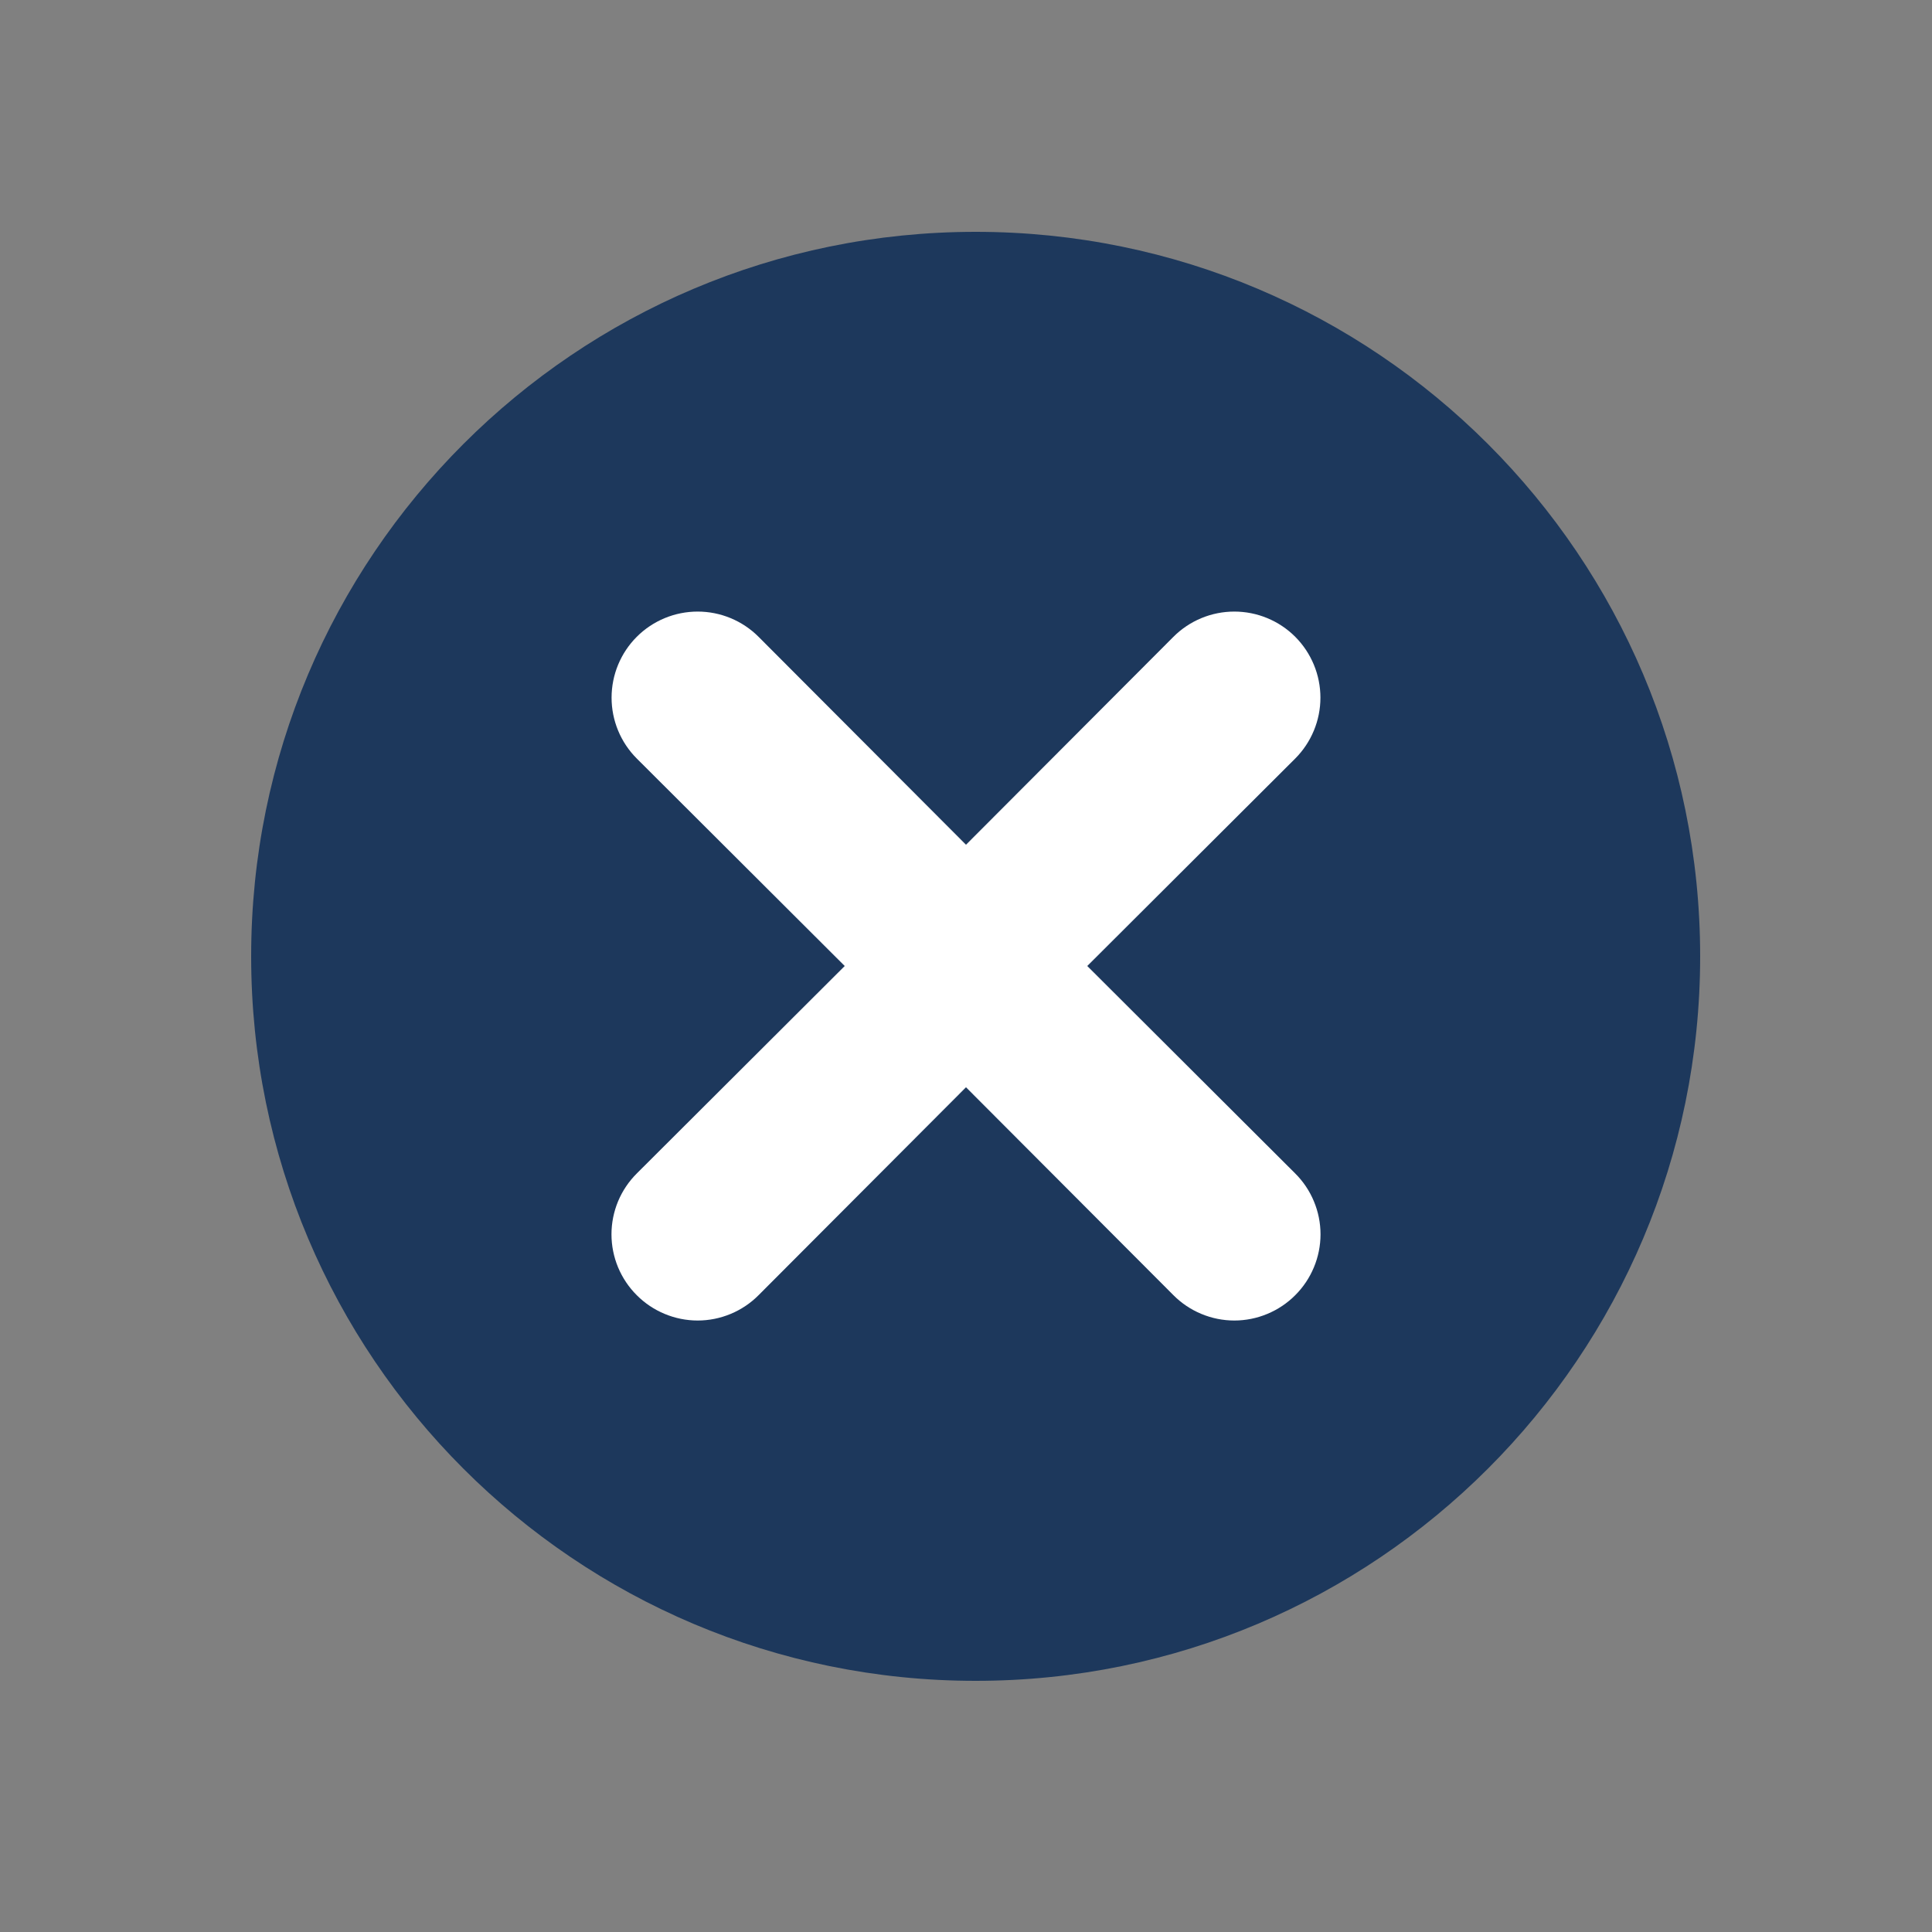 <svg width="60" height="60" viewBox="0 0 60 60" fill="none" xmlns="http://www.w3.org/2000/svg" xmlns:xlink="http://www.w3.org/1999/xlink">
<rect x="0" y="0" width="60" height="60" fill="#808080" stroke="none"/>
<path d="M30.3,52.2C42.726,52.2 52.8,42.126 52.8,29.7C52.8,17.274 42.726,7.2 30.3,7.2C17.873,7.2 7.8,17.274 7.8,29.7C7.8,42.126 17.873,52.2 30.3,52.2Z" fill="#1D385C"/>
<path d="M32.35,30L39.517,22.85C39.83,22.536 40.007,22.11 40.007,21.667C40.007,21.223 39.83,20.797 39.517,20.483C39.203,20.169 38.777,19.993 38.333,19.993C37.889,19.993 37.464,20.169 37.15,20.483L30,27.65L22.85,20.483C22.536,20.169 22.11,19.993 21.667,19.993C21.223,19.993 20.797,20.169 20.483,20.483C20.169,20.797 19.993,21.223 19.993,21.667C19.993,22.11 20.169,22.536 20.483,22.85L27.65,30L20.483,37.15C20.327,37.305 20.203,37.489 20.118,37.692C20.034,37.895 19.99,38.113 19.99,38.333C19.99,38.553 20.034,38.771 20.118,38.974C20.203,39.177 20.327,39.362 20.483,39.517C20.638,39.673 20.823,39.797 21.026,39.881C21.229,39.966 21.447,40.01 21.667,40.01C21.887,40.01 22.104,39.966 22.308,39.881C22.511,39.797 22.695,39.673 22.85,39.517L30,32.35L37.15,39.517C37.305,39.673 37.489,39.797 37.692,39.881C37.895,39.966 38.113,40.01 38.333,40.01C38.553,40.01 38.771,39.966 38.974,39.881C39.177,39.797 39.362,39.673 39.517,39.517C39.673,39.362 39.797,39.177 39.881,38.974C39.966,38.771 40.01,38.553 40.01,38.333C40.01,38.113 39.966,37.895 39.881,37.692C39.797,37.489 39.673,37.305 39.517,37.15L32.35,30Z" fill="#FFFFFF" stroke="#FFFFFF" stroke-width="2" stroke-miterlimit="3.999" stroke-linecap="round" stroke-linejoin="round"/>
</svg>
